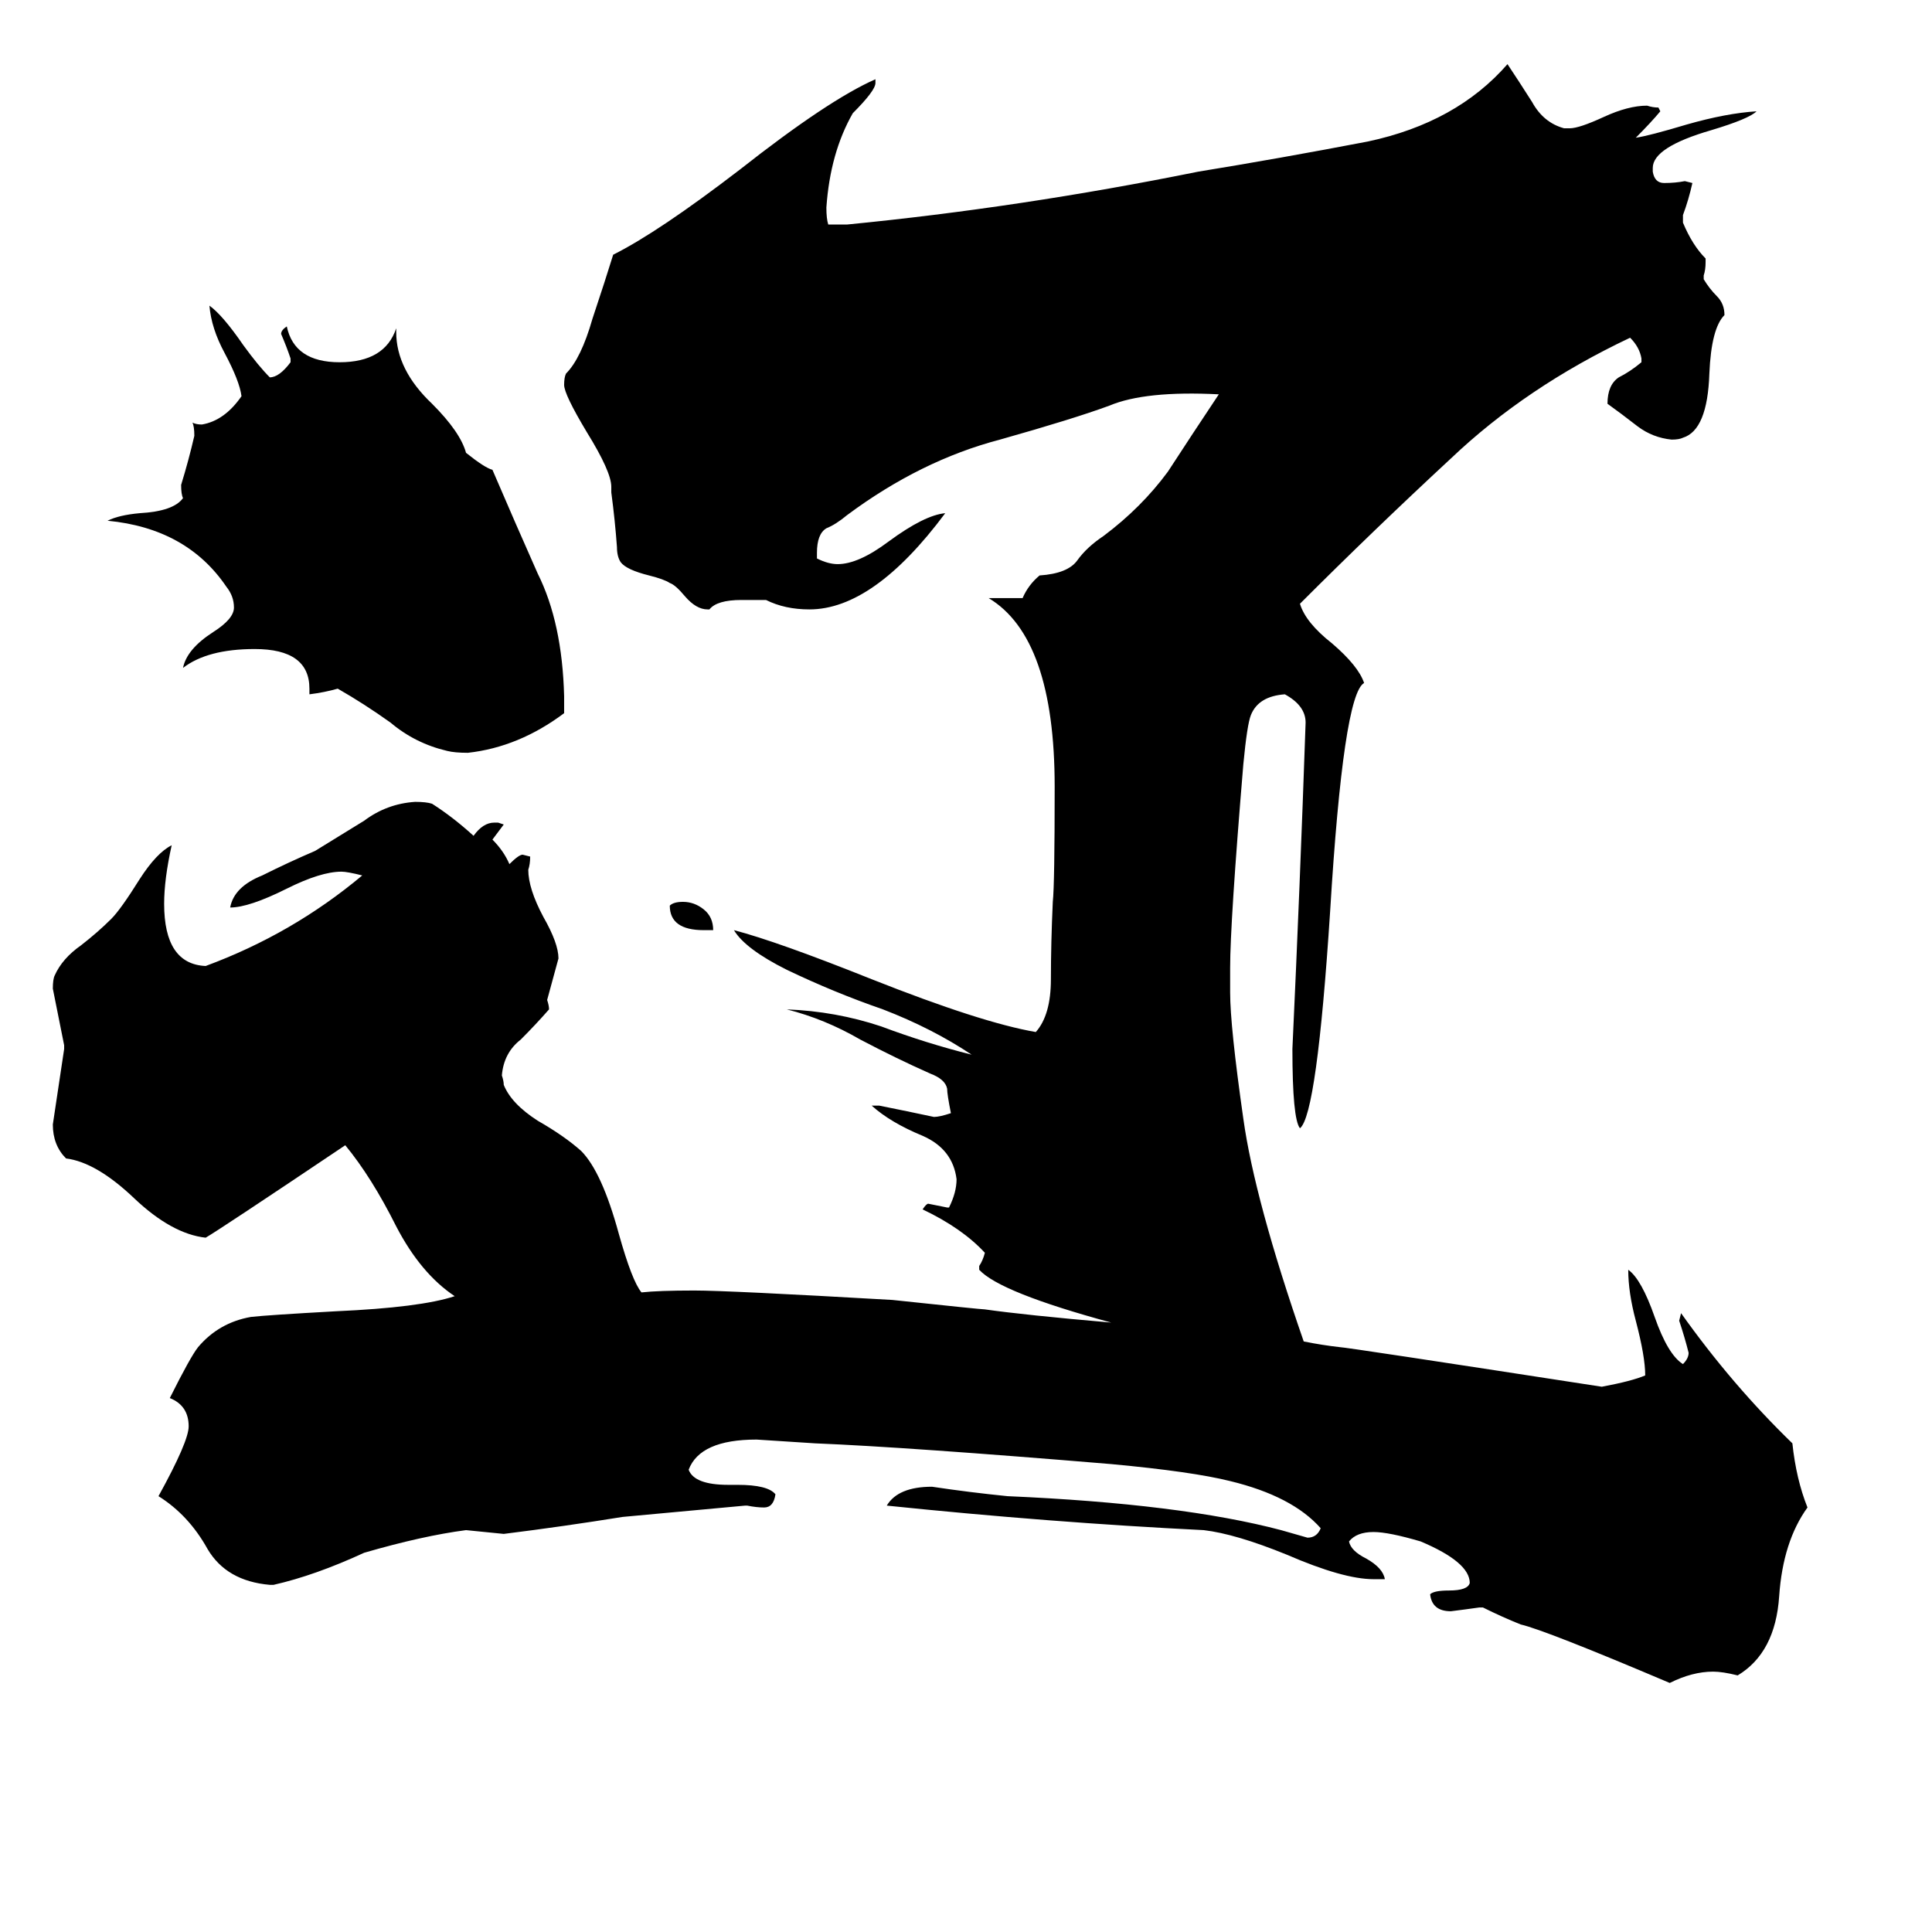 <svg xmlns="http://www.w3.org/2000/svg" viewBox="0 -800 1024 1024">
	<path fill="#000000" d="M299 -431V-422Q275 -404 248 -401Q241 -401 237 -402Q220 -406 207 -417Q193 -427 179 -435Q172 -433 164 -432V-435Q164 -456 135 -456Q110 -456 97 -446Q99 -456 113 -465Q124 -472 124 -478Q124 -484 120 -489Q99 -520 57 -524Q63 -527 74 -528Q92 -529 97 -536Q96 -538 96 -543Q100 -556 103 -569Q103 -574 102 -576Q104 -575 107 -575Q119 -577 128 -590Q127 -598 119 -613Q112 -626 111 -638Q118 -633 129 -617Q137 -606 143 -600Q148 -600 154 -608V-610Q152 -616 149 -623Q149 -625 152 -627Q156 -608 180 -608Q204 -608 210 -626V-624Q210 -604 229 -586Q244 -571 247 -560Q257 -552 261 -551Q273 -523 285 -496Q298 -470 299 -431ZM378 -307H373Q355 -307 355 -320Q357 -322 362 -322Q368 -322 373 -318Q378 -314 378 -307ZM691 -89Q701 -87 710 -86Q713 -86 849 -65Q865 -68 872 -71Q872 -81 867 -100Q863 -115 863 -127Q870 -122 877 -102Q884 -82 892 -77Q895 -80 895 -83Q893 -91 890 -100L891 -104Q918 -66 950 -35Q952 -16 958 -1Q945 17 943 46Q941 76 921 88Q913 86 908 86Q897 86 885 92Q819 64 806 61Q796 57 786 52H784Q777 53 769 54Q759 54 758 45Q760 43 768 43Q778 43 779 39Q779 28 753 17Q736 12 728 12Q719 12 715 17Q716 22 724 26Q733 31 734 37H728Q712 37 682 24Q655 13 638 11Q557 7 470 -2Q476 -12 494 -12Q514 -9 534 -7Q626 -3 679 11Q686 13 693 15Q698 15 700 10Q685 -7 652 -15Q632 -20 589 -24Q481 -33 432 -35Q417 -36 401 -37Q371 -37 365 -21Q368 -13 386 -13H391Q407 -13 411 -8Q410 -1 405 -1Q401 -1 396 -2H395L330 4Q299 9 267 13Q257 12 247 11Q224 14 193 23Q167 35 145 40H143Q120 38 110 21Q100 3 84 -7Q100 -36 100 -44Q100 -55 90 -59Q101 -81 105 -86Q116 -99 133 -102Q142 -103 178 -105Q223 -107 241 -113Q223 -125 210 -150Q197 -176 183 -193Q116 -148 109 -144Q91 -146 71 -165Q51 -184 35 -186Q28 -193 28 -204Q31 -224 34 -244V-246Q31 -261 28 -276Q28 -281 29 -283Q33 -292 43 -299Q52 -306 59 -313Q64 -318 74 -334Q83 -348 91 -352Q87 -334 87 -321Q87 -289 109 -288Q155 -305 192 -336Q184 -338 181 -338Q170 -338 152 -329Q132 -319 122 -319Q124 -330 139 -336Q153 -343 167 -349Q180 -357 193 -365Q205 -374 220 -375Q226 -375 229 -374Q240 -367 251 -357Q256 -364 262 -364H264L267 -363Q264 -359 261 -355Q267 -349 270 -342Q275 -347 277 -347L281 -346Q281 -342 280 -339Q280 -329 288 -314Q296 -300 296 -292Q293 -281 290 -270Q291 -267 291 -265Q284 -257 276 -249Q267 -242 266 -230Q267 -227 267 -225Q271 -215 285 -206Q299 -198 308 -190Q319 -179 328 -146Q335 -121 340 -115Q349 -116 368 -116Q386 -116 473 -111Q520 -106 522 -106Q543 -103 589 -99Q530 -115 519 -127V-129Q521 -132 522 -136Q510 -149 489 -159Q491 -162 492 -162Q497 -161 502 -160H503Q507 -168 507 -175Q505 -191 489 -198Q472 -205 462 -214H466Q481 -211 495 -208Q498 -208 504 -210Q502 -220 502 -223Q501 -228 493 -231Q475 -239 456 -249Q437 -260 417 -265Q443 -264 467 -256Q491 -247 515 -241Q494 -255 468 -265Q442 -274 417 -286Q395 -297 389 -307Q412 -301 462 -281Q520 -258 549 -253Q557 -262 557 -281Q557 -300 558 -322Q559 -331 559 -383Q559 -462 524 -483H542Q545 -490 551 -495Q566 -496 571 -503Q576 -510 585 -516Q605 -531 619 -550Q632 -570 646 -591Q607 -593 588 -585Q569 -578 530 -567Q488 -556 449 -527Q443 -522 438 -520Q433 -517 433 -507V-504Q439 -501 444 -501Q455 -501 471 -513Q490 -527 501 -528Q463 -477 429 -477Q416 -477 406 -482H393Q380 -482 376 -477H375Q369 -477 363 -484Q358 -490 355 -491Q352 -493 344 -495Q332 -498 329 -502Q327 -505 327 -510Q326 -524 324 -539V-542Q324 -550 311 -571Q299 -591 299 -596Q299 -600 300 -602Q308 -610 314 -631Q321 -652 325 -665Q349 -677 392 -710Q439 -747 464 -758V-756Q464 -752 452 -740Q440 -719 438 -690Q438 -684 439 -681H449Q541 -690 635 -709Q678 -716 725 -725Q772 -735 799 -766Q805 -757 812 -746Q818 -735 829 -732H832Q837 -732 850 -738Q863 -744 873 -744Q876 -743 879 -743L880 -741Q875 -735 867 -727Q874 -728 894 -734Q915 -740 931 -741Q927 -737 907 -731Q876 -722 876 -711V-709Q877 -703 882 -703Q888 -703 893 -704L897 -703Q895 -694 892 -686V-682Q897 -670 904 -663V-661Q904 -657 903 -654V-652Q906 -647 910 -643Q914 -639 914 -633Q907 -626 906 -602Q905 -572 892 -568Q890 -567 886 -567Q876 -568 868 -574Q859 -581 852 -586Q852 -596 858 -600Q864 -603 870 -608V-610Q869 -616 864 -621Q809 -595 769 -557Q728 -519 689 -480Q692 -470 706 -459Q720 -447 723 -438Q712 -432 705 -317Q698 -209 689 -202Q685 -207 685 -244Q689 -330 692 -417Q692 -426 681 -432Q667 -431 663 -421Q661 -416 659 -395Q652 -311 652 -287V-274Q652 -256 659 -207Q665 -164 691 -89Z"/>
</svg>